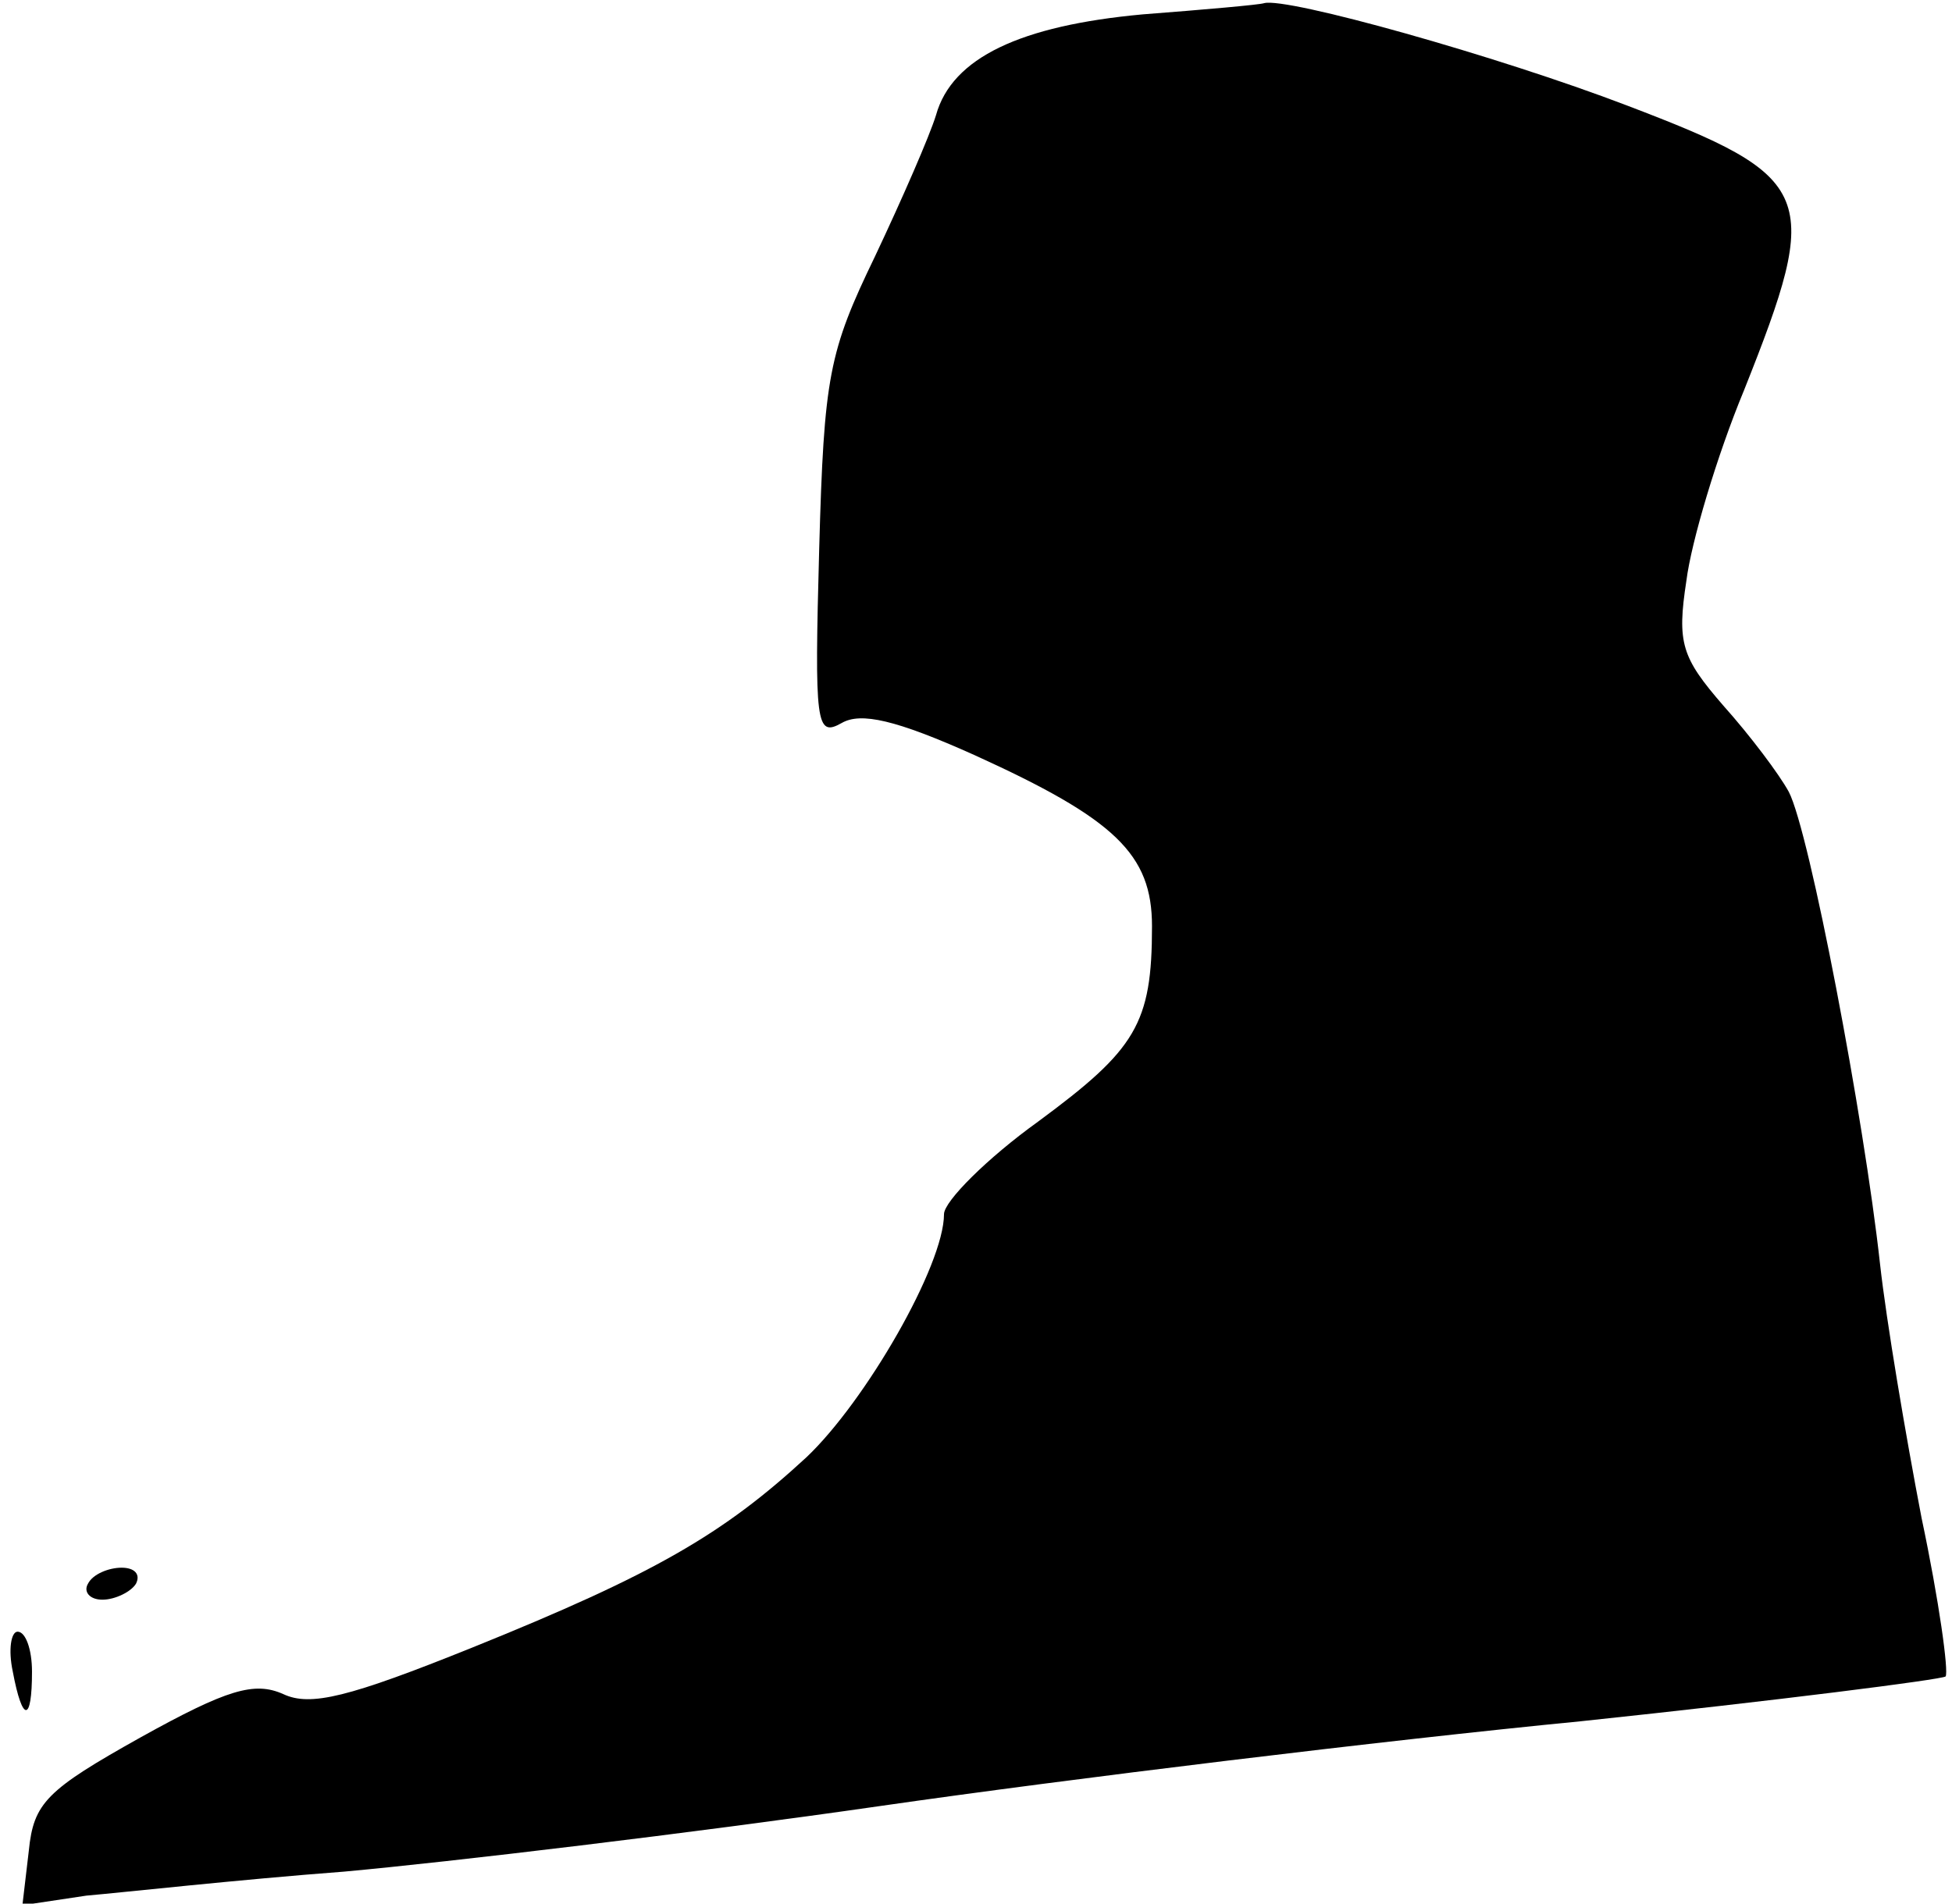 <?xml version="1.0" standalone="no"?>
<!DOCTYPE svg PUBLIC "-//W3C//DTD SVG 20010904//EN"
 "http://www.w3.org/TR/2001/REC-SVG-20010904/DTD/svg10.dtd">
<svg version="1.0" xmlns="http://www.w3.org/2000/svg"
 width="122pt" height="119pt" viewBox="0 0 122 119"
 preserveAspectRatio="xMidYMid meet">
<g transform="translate(0,119) scale(0.1,-0.1)"
fill="#000000" stroke="none">
<path fill="#000000" stroke="none" d="M714 1181 c-76 -7 -119 -27 -129 -63
-4 -13 -21 -52 -38 -88 -29 -60 -32 -75 -35 -183 -3 -110 -2 -118 14 -109 12
7 34 2 83 -20 88 -40 111 -62 111 -107 0 -61 -10 -77 -71 -122 -32 -23 -59
-50 -59 -58 0 -32 -49 -117 -86 -152 -52 -48 -95 -73 -209 -119 -77 -31 -101
-37 -118 -29 -18 8 -35 3 -89 -27 -59 -33 -67 -41 -70 -71 l-4 -34 40 6 c23 2
95 10 161 15 66 6 217 24 335 41 118 17 315 41 438 53 123 13 225 26 228 28 2
3 -4 47 -15 99 -10 52 -22 123 -26 159 -10 91 -44 270 -57 295 -6 11 -24 35
-41 54 -26 30 -29 39 -23 78 3 24 19 78 36 119 49 123 45 133 -73 178 -81 31
-213 68 -227 64 -3 -1 -37 -4 -76 -7z"/>
<path fill="#000000" stroke="none" d="M55 200 c-3 -5 1 -10 9 -10 8 0 18 5
21 10 3 6 -1 10 -9 10 -8 0 -18 -4 -21 -10z"/>
<path fill="#000000" stroke="none" d="M8 145 c6 -32 12 -32 12 0 0 14 -4 25
-9 25 -4 0 -6 -11 -3 -25z"/>
</g>
</svg>
